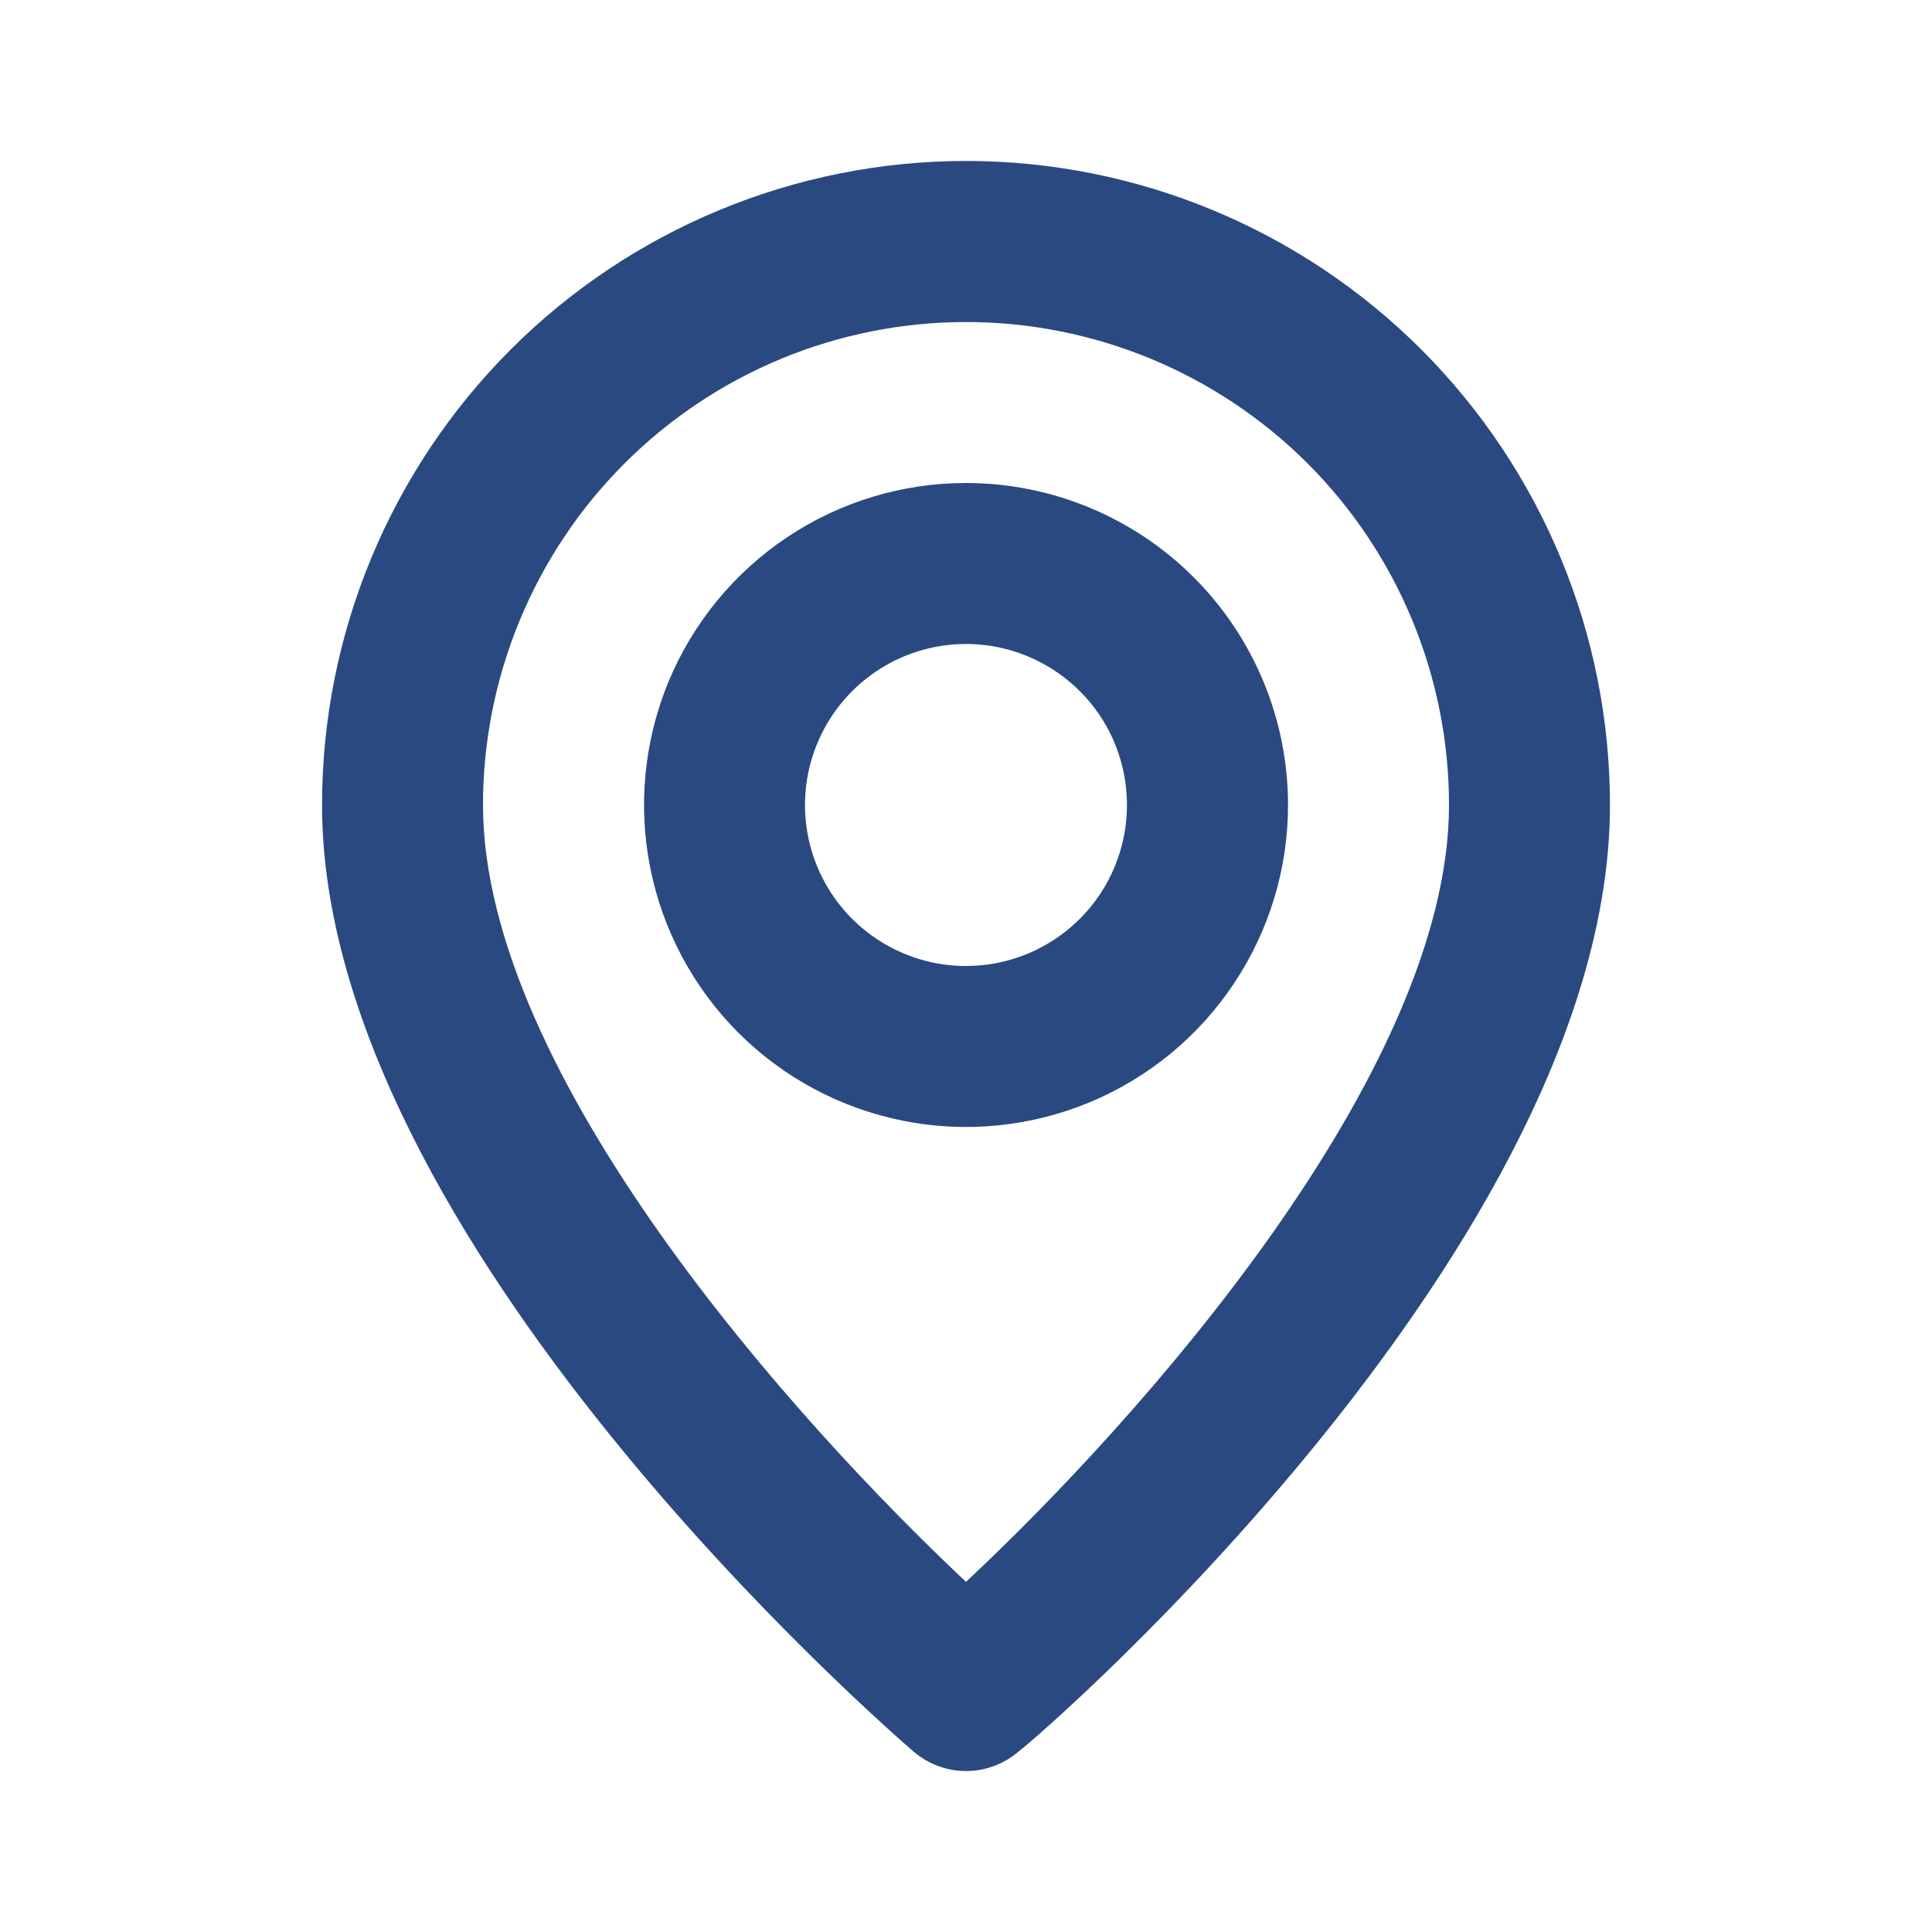 <svg width="16" height="16" viewBox="0 0 16 16" fill="none" xmlns="http://www.w3.org/2000/svg">
<path d="M8 1.333C6.586 1.333 5.229 1.895 4.229 2.895C3.229 3.896 2.667 5.252 2.667 6.667C2.667 10.267 7.367 14.333 7.567 14.507C7.688 14.61 7.841 14.667 8 14.667C8.159 14.667 8.313 14.61 8.433 14.507C8.667 14.333 13.333 10.267 13.333 6.667C13.333 5.252 12.771 3.896 11.771 2.895C10.771 1.895 9.415 1.333 8 1.333V1.333ZM8 13.1C6.58 11.767 4 8.893 4 6.667C4 5.606 4.422 4.588 5.172 3.838C5.922 3.088 6.939 2.667 8 2.667C9.061 2.667 10.078 3.088 10.829 3.838C11.579 4.588 12 5.606 12 6.667C12 8.893 9.42 11.773 8 13.1ZM8 4C7.473 4 6.957 4.156 6.519 4.449C6.08 4.742 5.738 5.159 5.536 5.646C5.335 6.133 5.282 6.67 5.385 7.187C5.488 7.704 5.742 8.179 6.114 8.552C6.487 8.925 6.963 9.179 7.48 9.282C7.997 9.385 8.533 9.332 9.021 9.13C9.508 8.928 9.924 8.587 10.217 8.148C10.51 7.71 10.667 7.194 10.667 6.667C10.667 5.959 10.386 5.281 9.886 4.781C9.386 4.281 8.707 4 8 4ZM8 8C7.736 8 7.479 7.922 7.259 7.775C7.04 7.629 6.869 7.421 6.768 7.177C6.667 6.933 6.641 6.665 6.692 6.407C6.744 6.148 6.871 5.91 7.057 5.724C7.244 5.537 7.481 5.41 7.74 5.359C7.999 5.307 8.267 5.334 8.51 5.435C8.754 5.536 8.962 5.707 9.109 5.926C9.255 6.145 9.333 6.403 9.333 6.667C9.333 7.02 9.193 7.359 8.943 7.609C8.693 7.859 8.354 8 8 8Z" fill="#2B4981"/>
</svg>
